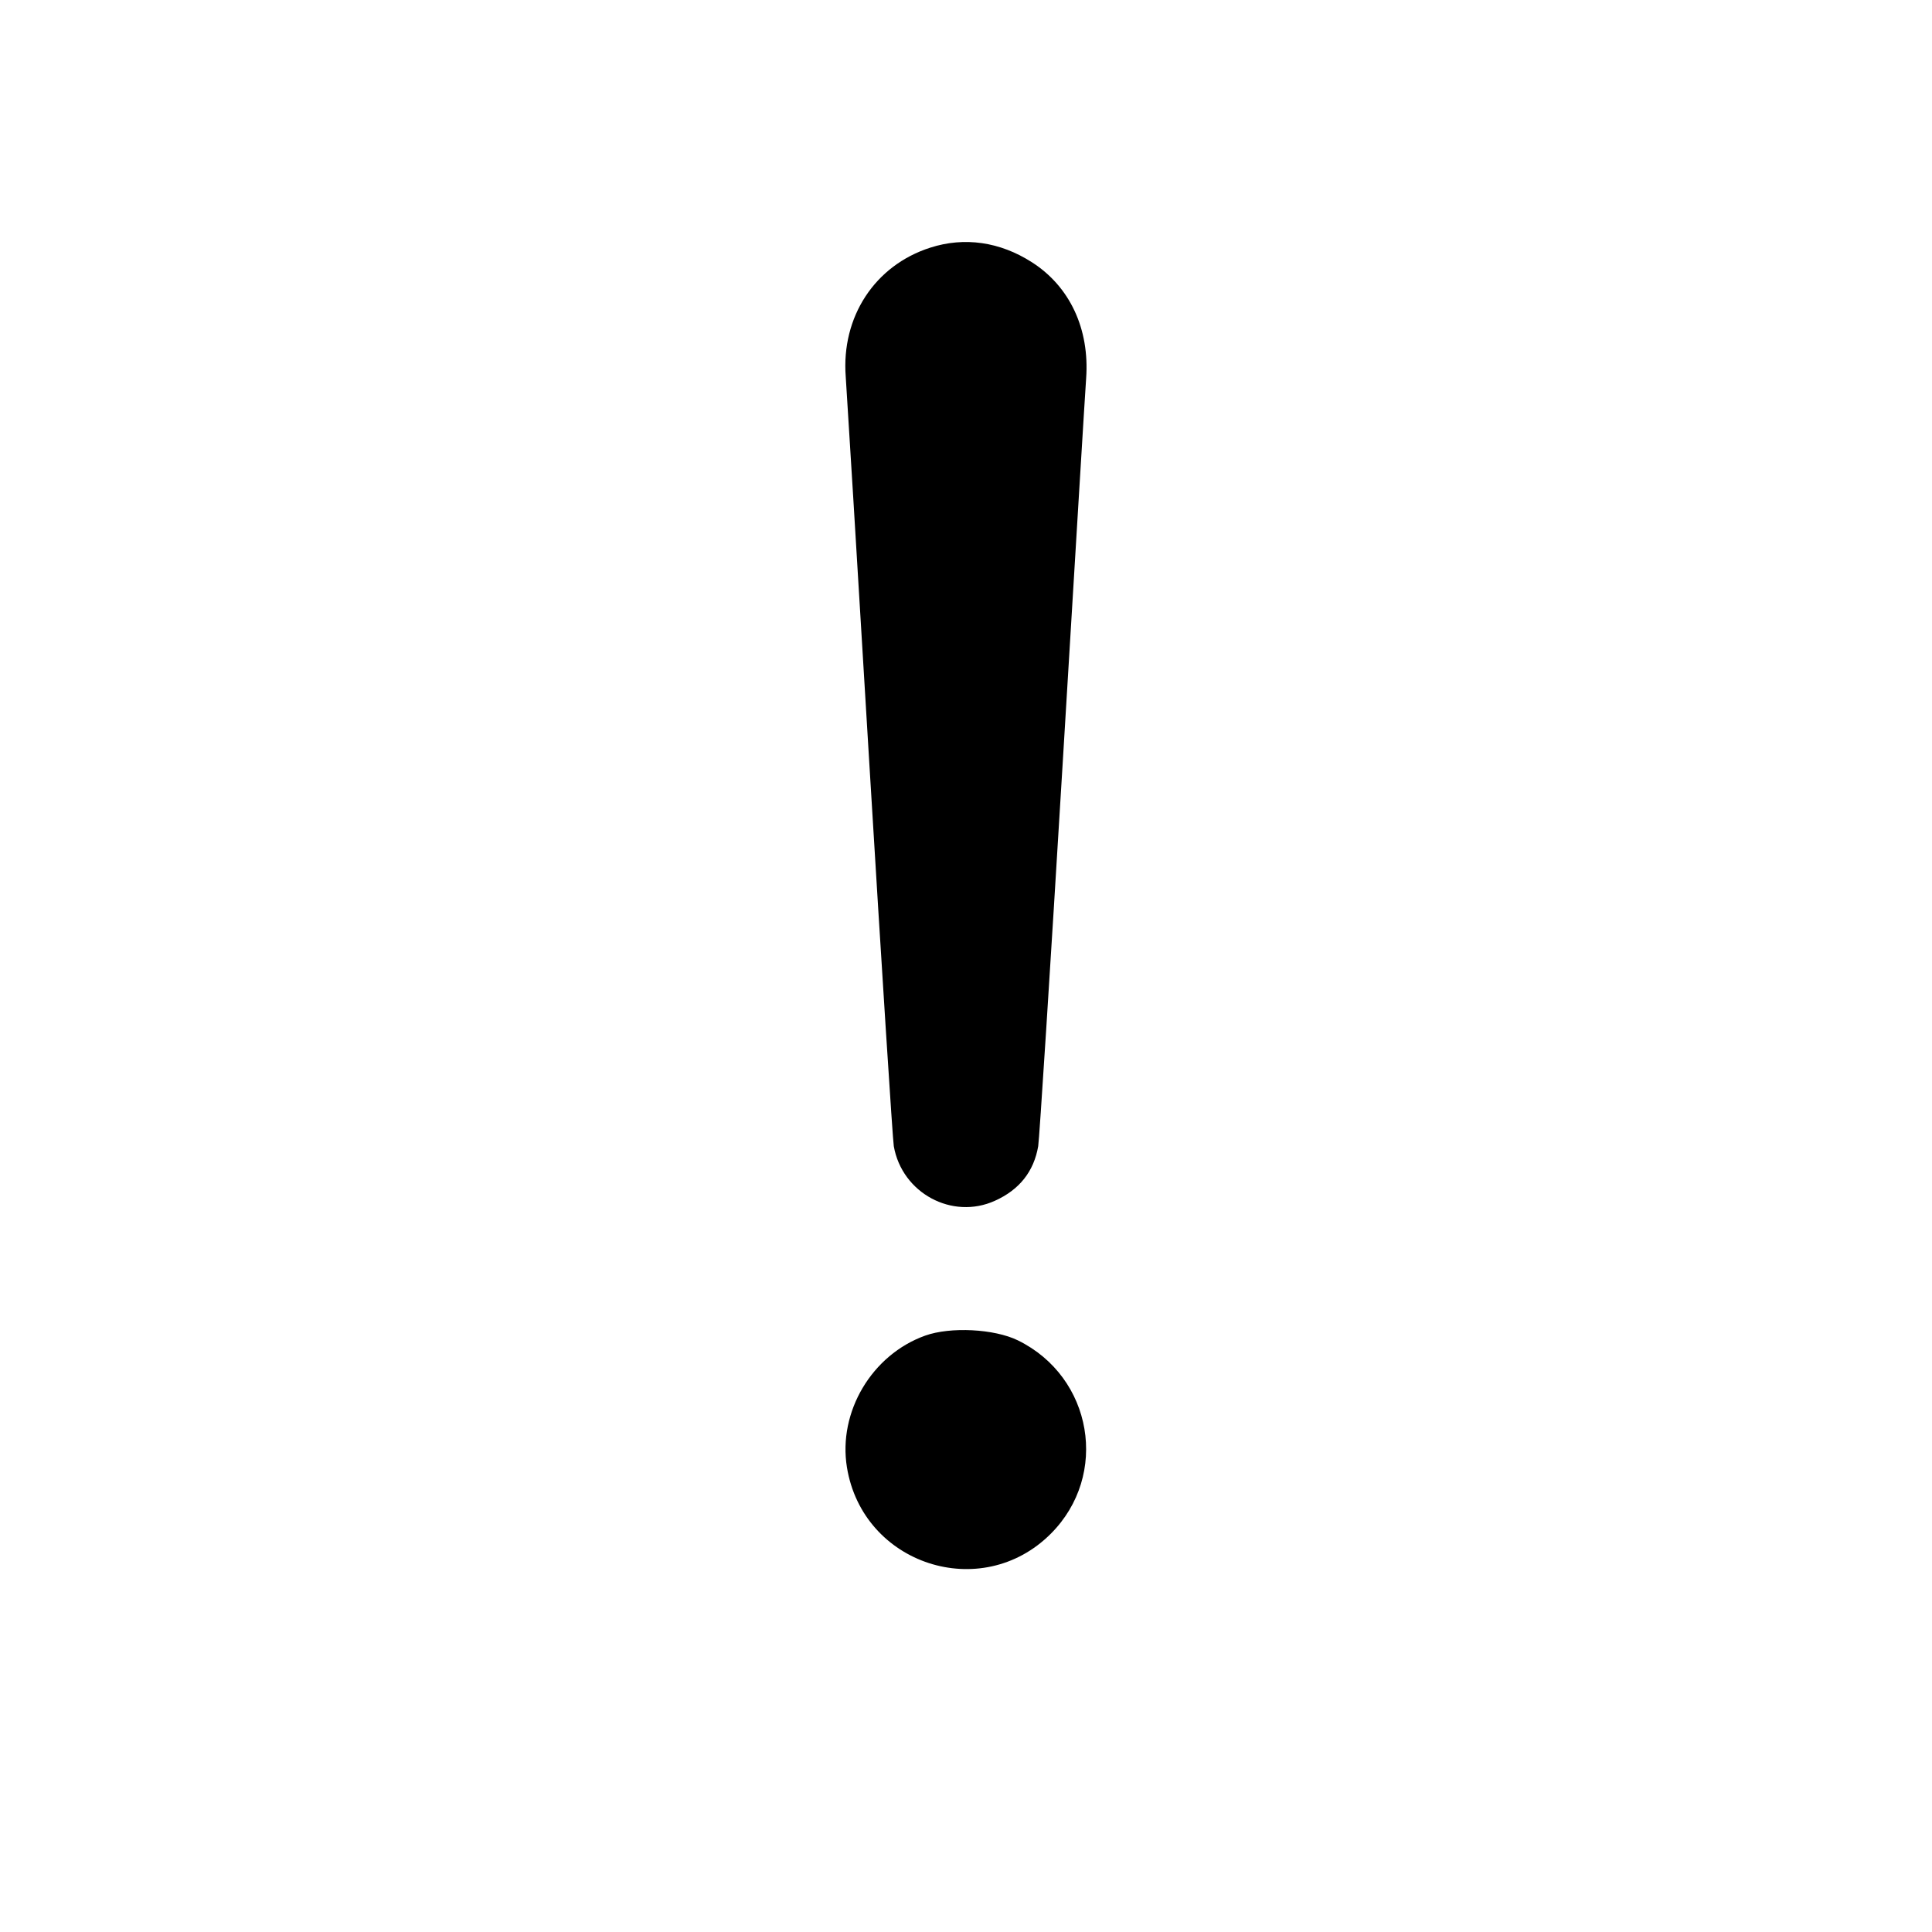 <svg width="16" height="16" fill="currentColor" xmlns="http://www.w3.org/2000/svg"><path d="M7.704 2.051 C 7.245 2.198,6.966 2.624,7.004 3.120 C 7.010 3.201,7.099 4.647,7.200 6.333 C 7.302 8.020,7.393 9.441,7.402 9.492 C 7.470 9.881,7.886 10.105,8.240 9.944 C 8.442 9.853,8.562 9.702,8.598 9.492 C 8.607 9.441,8.698 8.020,8.800 6.333 C 8.902 4.647,8.989 3.207,8.995 3.133 C 9.024 2.724,8.860 2.373,8.546 2.172 C 8.281 2.002,7.987 1.960,7.704 2.051 M7.662 11.061 C 7.221 11.219,6.939 11.692,7.014 12.152 C 7.145 12.957,8.127 13.277,8.702 12.702 C 9.188 12.216,9.050 11.404,8.429 11.100 C 8.234 11.005,7.872 10.986,7.662 11.061 " stroke="none" fill-rule="evenodd"></path></svg>